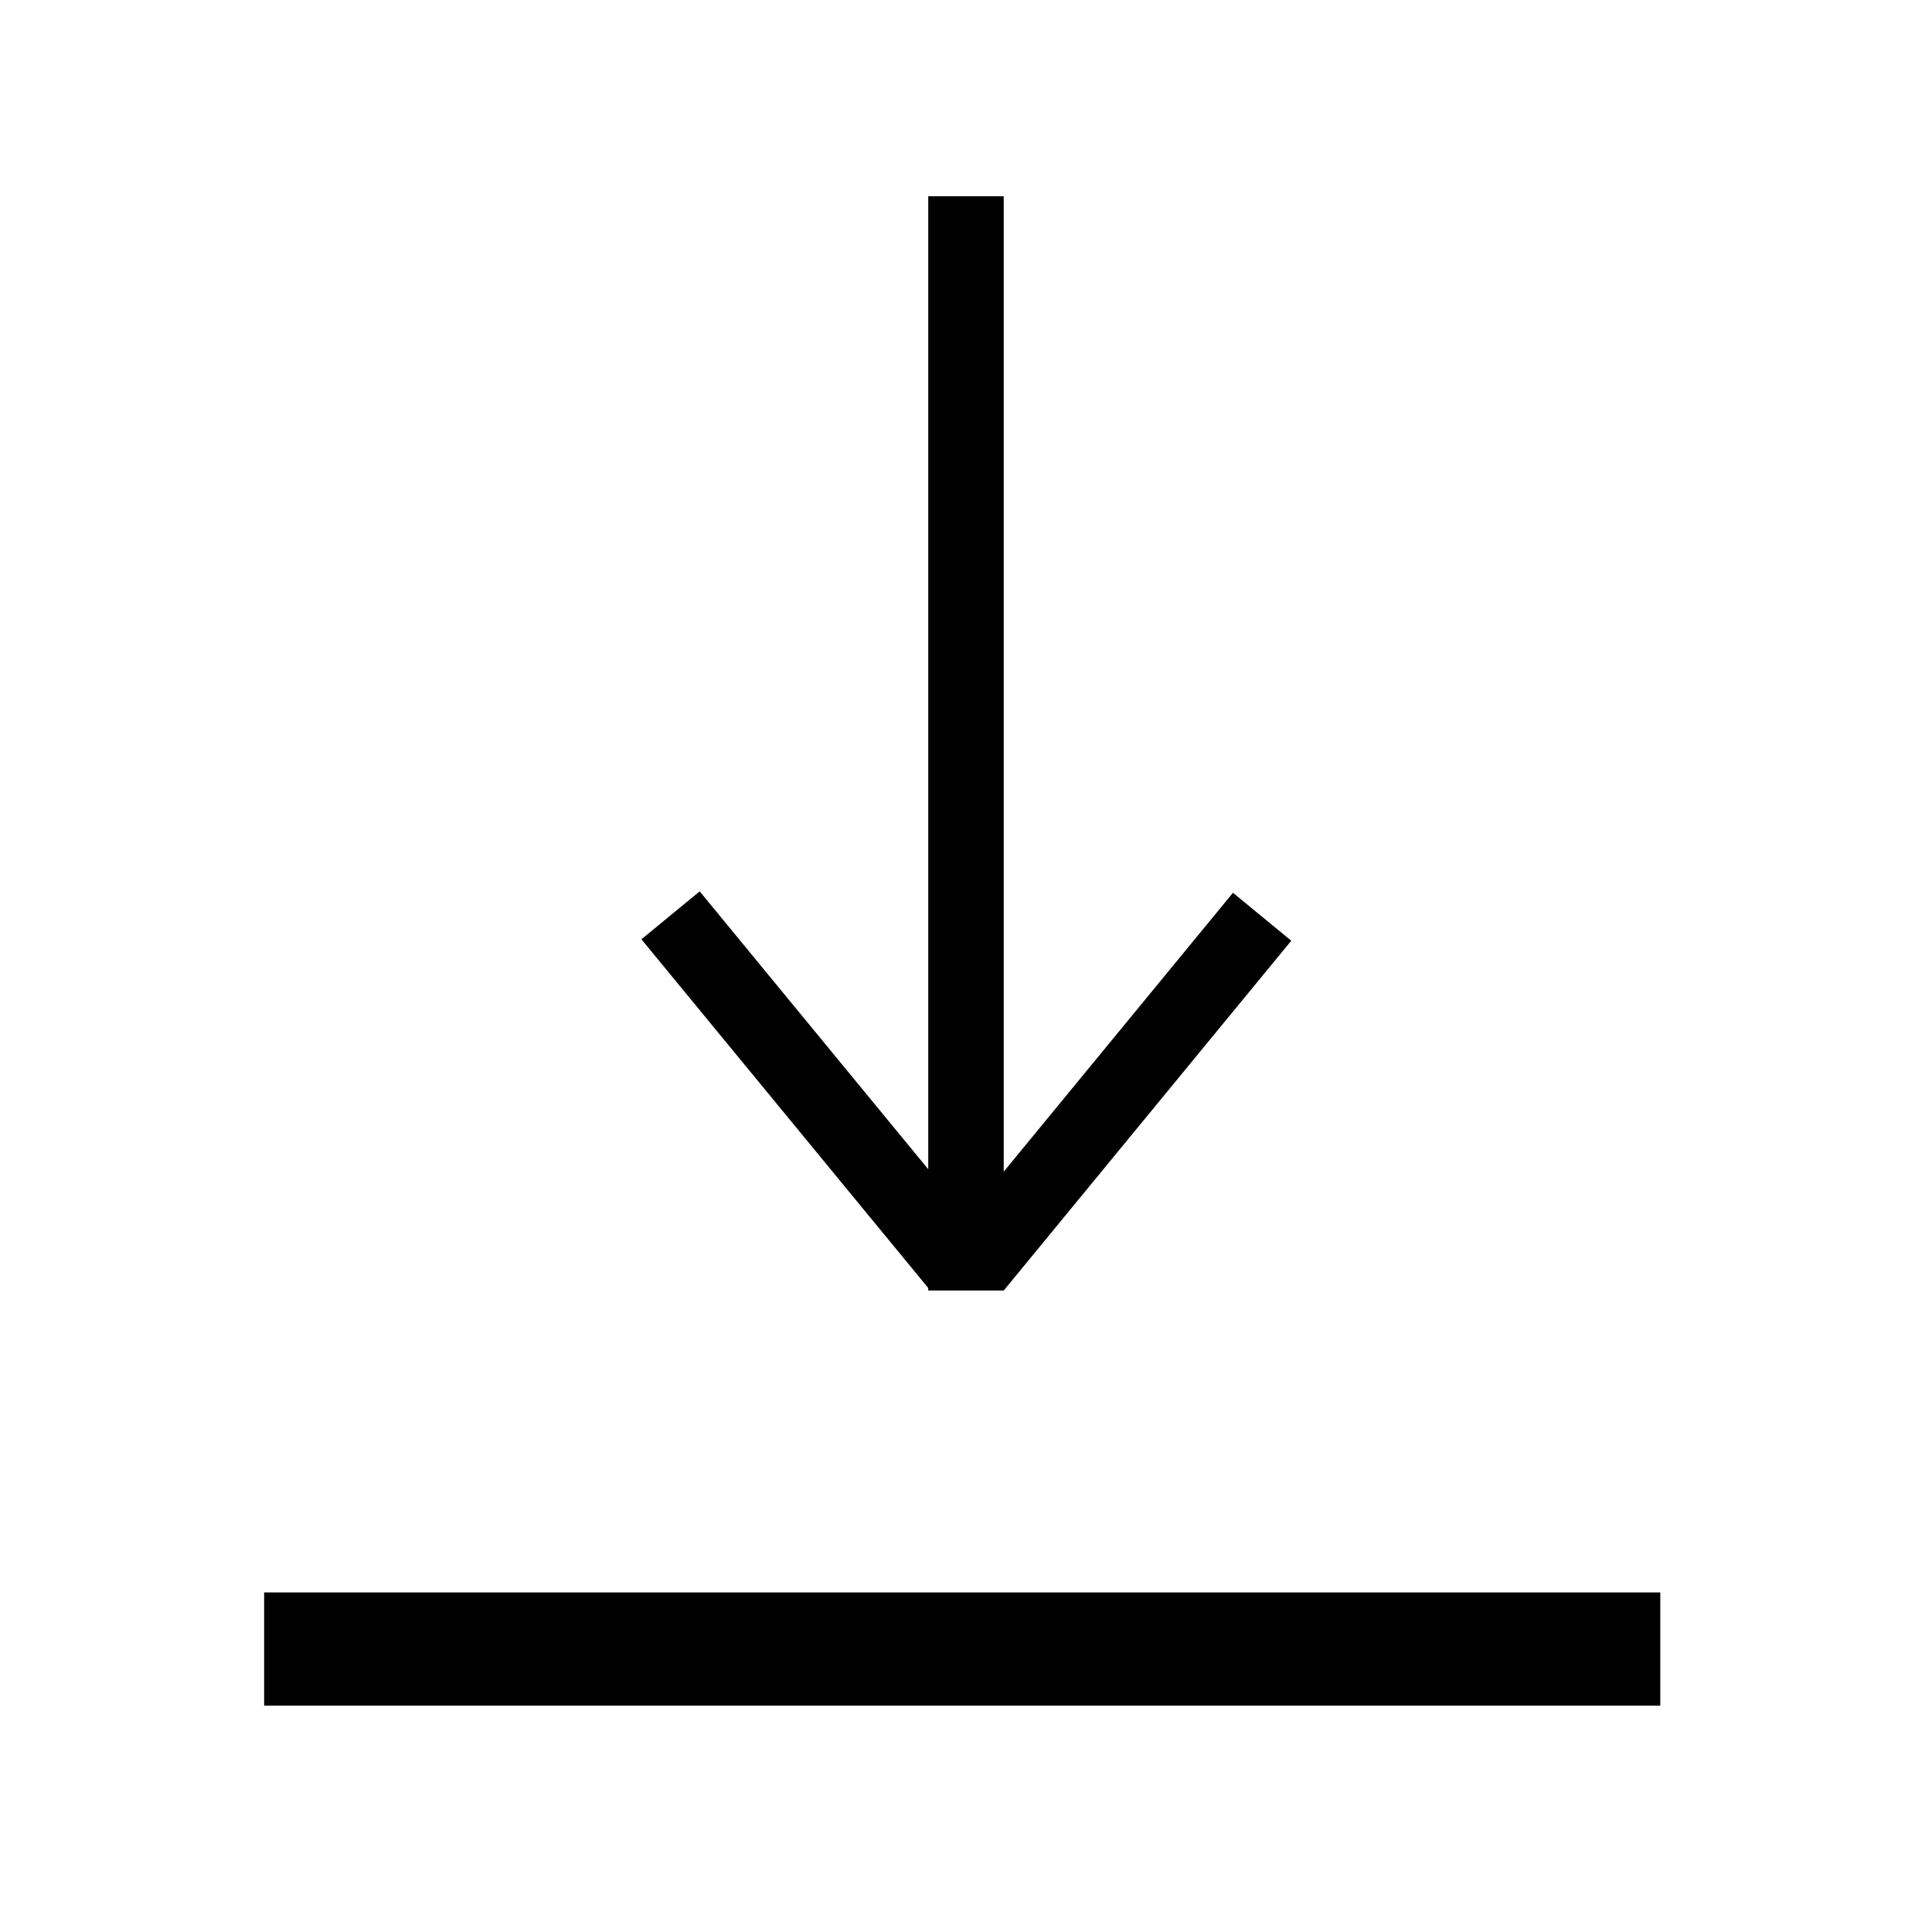 <?xml version="1.0" encoding="UTF-8"?>
<svg width="512" height="512" version="1.1" viewBox="0 0 135.47 135.47" xmlns="http://www.w3.org/2000/svg">
 <g transform="translate(0 -161.53)">
  <rect x="18.521" y="273.19" width="97.896" height="7.938" ry="0"/>
  <g transform="translate(-1.058)">
   <rect x="66.146" y="175.29" width="5.292" height="76.729"/>
   <rect transform="rotate(39.421)" x="209.93" y="117.57" width="5.292" height="31.75"/>
   <rect transform="matrix(-.772 .635 .635 .772 0 0)" x="103.65" y="204.94" width="5.292" height="31.75"/>
  </g>
 </g>
</svg>

